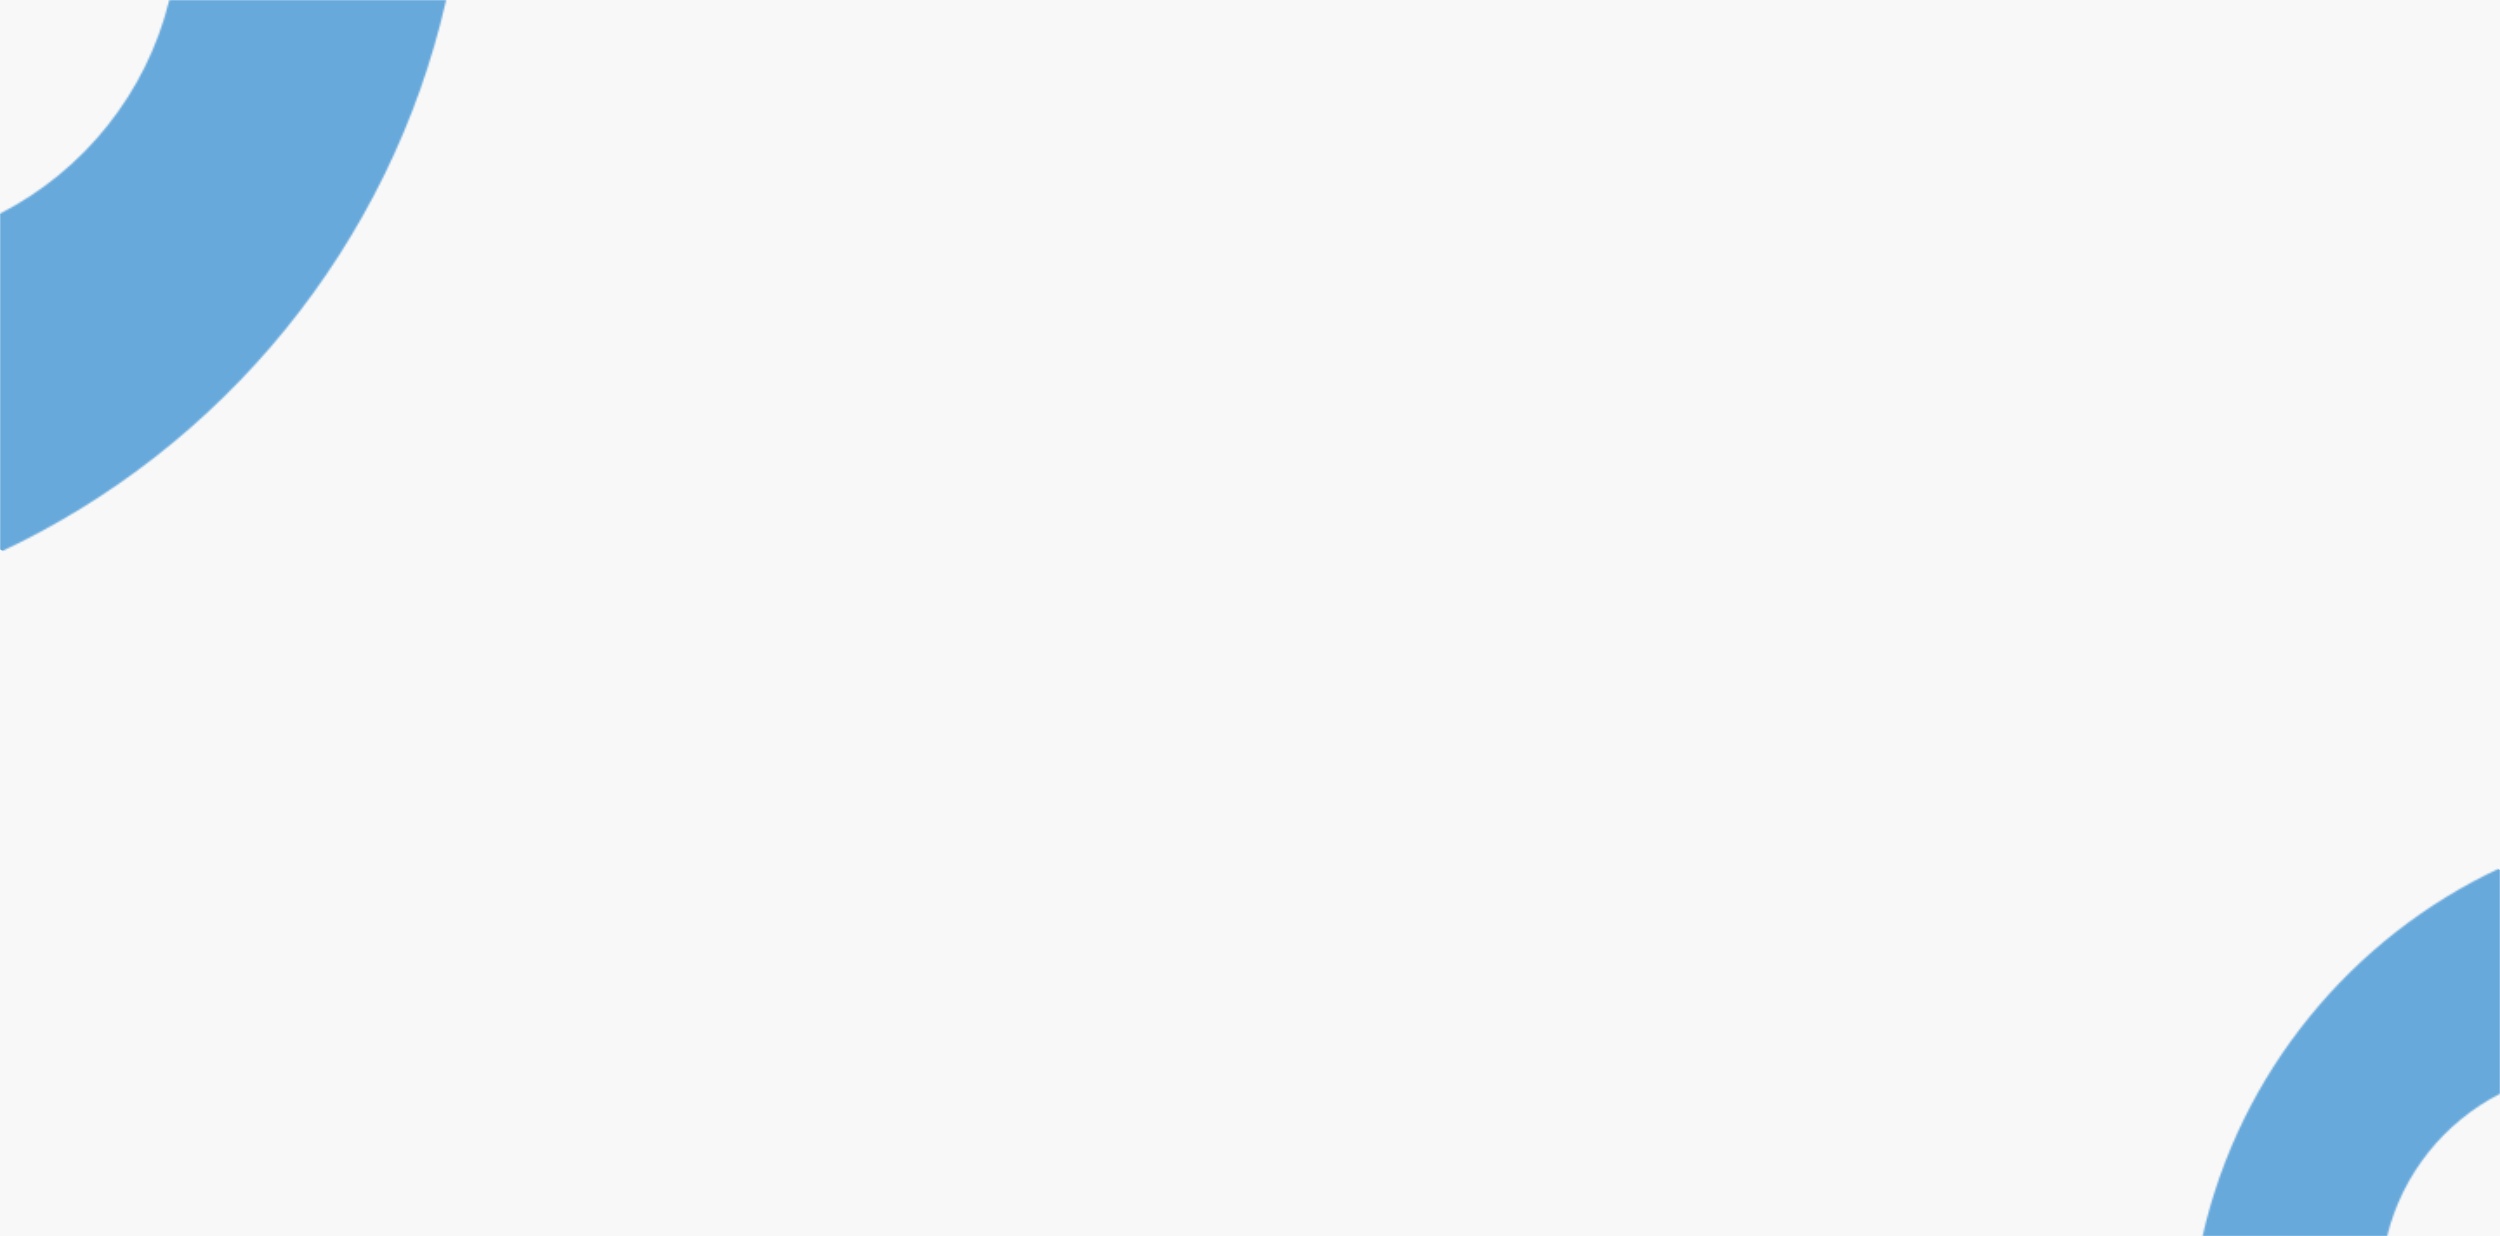 <svg width="1440" height="712" viewBox="0 0 1440 712" fill="none" xmlns="http://www.w3.org/2000/svg">
<rect x="0" y="0" width="1440" height="712" fill="#333333" stroke="none"/>
<g clip-path="url(#clip0_1256_50347)">
<rect width="1440" height="712" fill="#F8F8F8"/>
<mask id="mask0_1256_50347" style="mask-type:luminance" maskUnits="userSpaceOnUse" x="0" y="0" width="257" height="319">
<path d="M257 -0.002H97.525C84.331 53.719 48.147 98.408 0 123.03V318.023C128.363 258.107 224.844 141.27 257 -0.002Z" fill="white"/>
</mask>
<g mask="url(#mask0_1256_50347)">
<path d="M173.606 437.069L406.039 102.691L84.282 -120.969L-148.151 213.409L173.606 437.069Z" fill="#68A9DC"/>
</g>
<mask id="mask1_1256_50347" style="mask-type:luminance" maskUnits="userSpaceOnUse" x="1268" y="500" width="173" height="213">
<path d="M1268.66 712.025H1374.99C1383.78 676.21 1407.91 646.416 1440 630.001V500C1354.43 539.946 1290.1 617.84 1268.66 712.025Z" fill="white"/>
</mask>
<g mask="url(#mask1_1256_50347)">
<path d="M1324.26 420.631L1169.3 643.559L1383.81 792.671L1538.77 569.744L1324.26 420.631Z" fill="#68A9DC"/>
</g>
</g>
<defs>
<clipPath id="clip0_1256_50347">
<rect width="1440" height="712" fill="white"/>
</clipPath>
</defs>
</svg>
